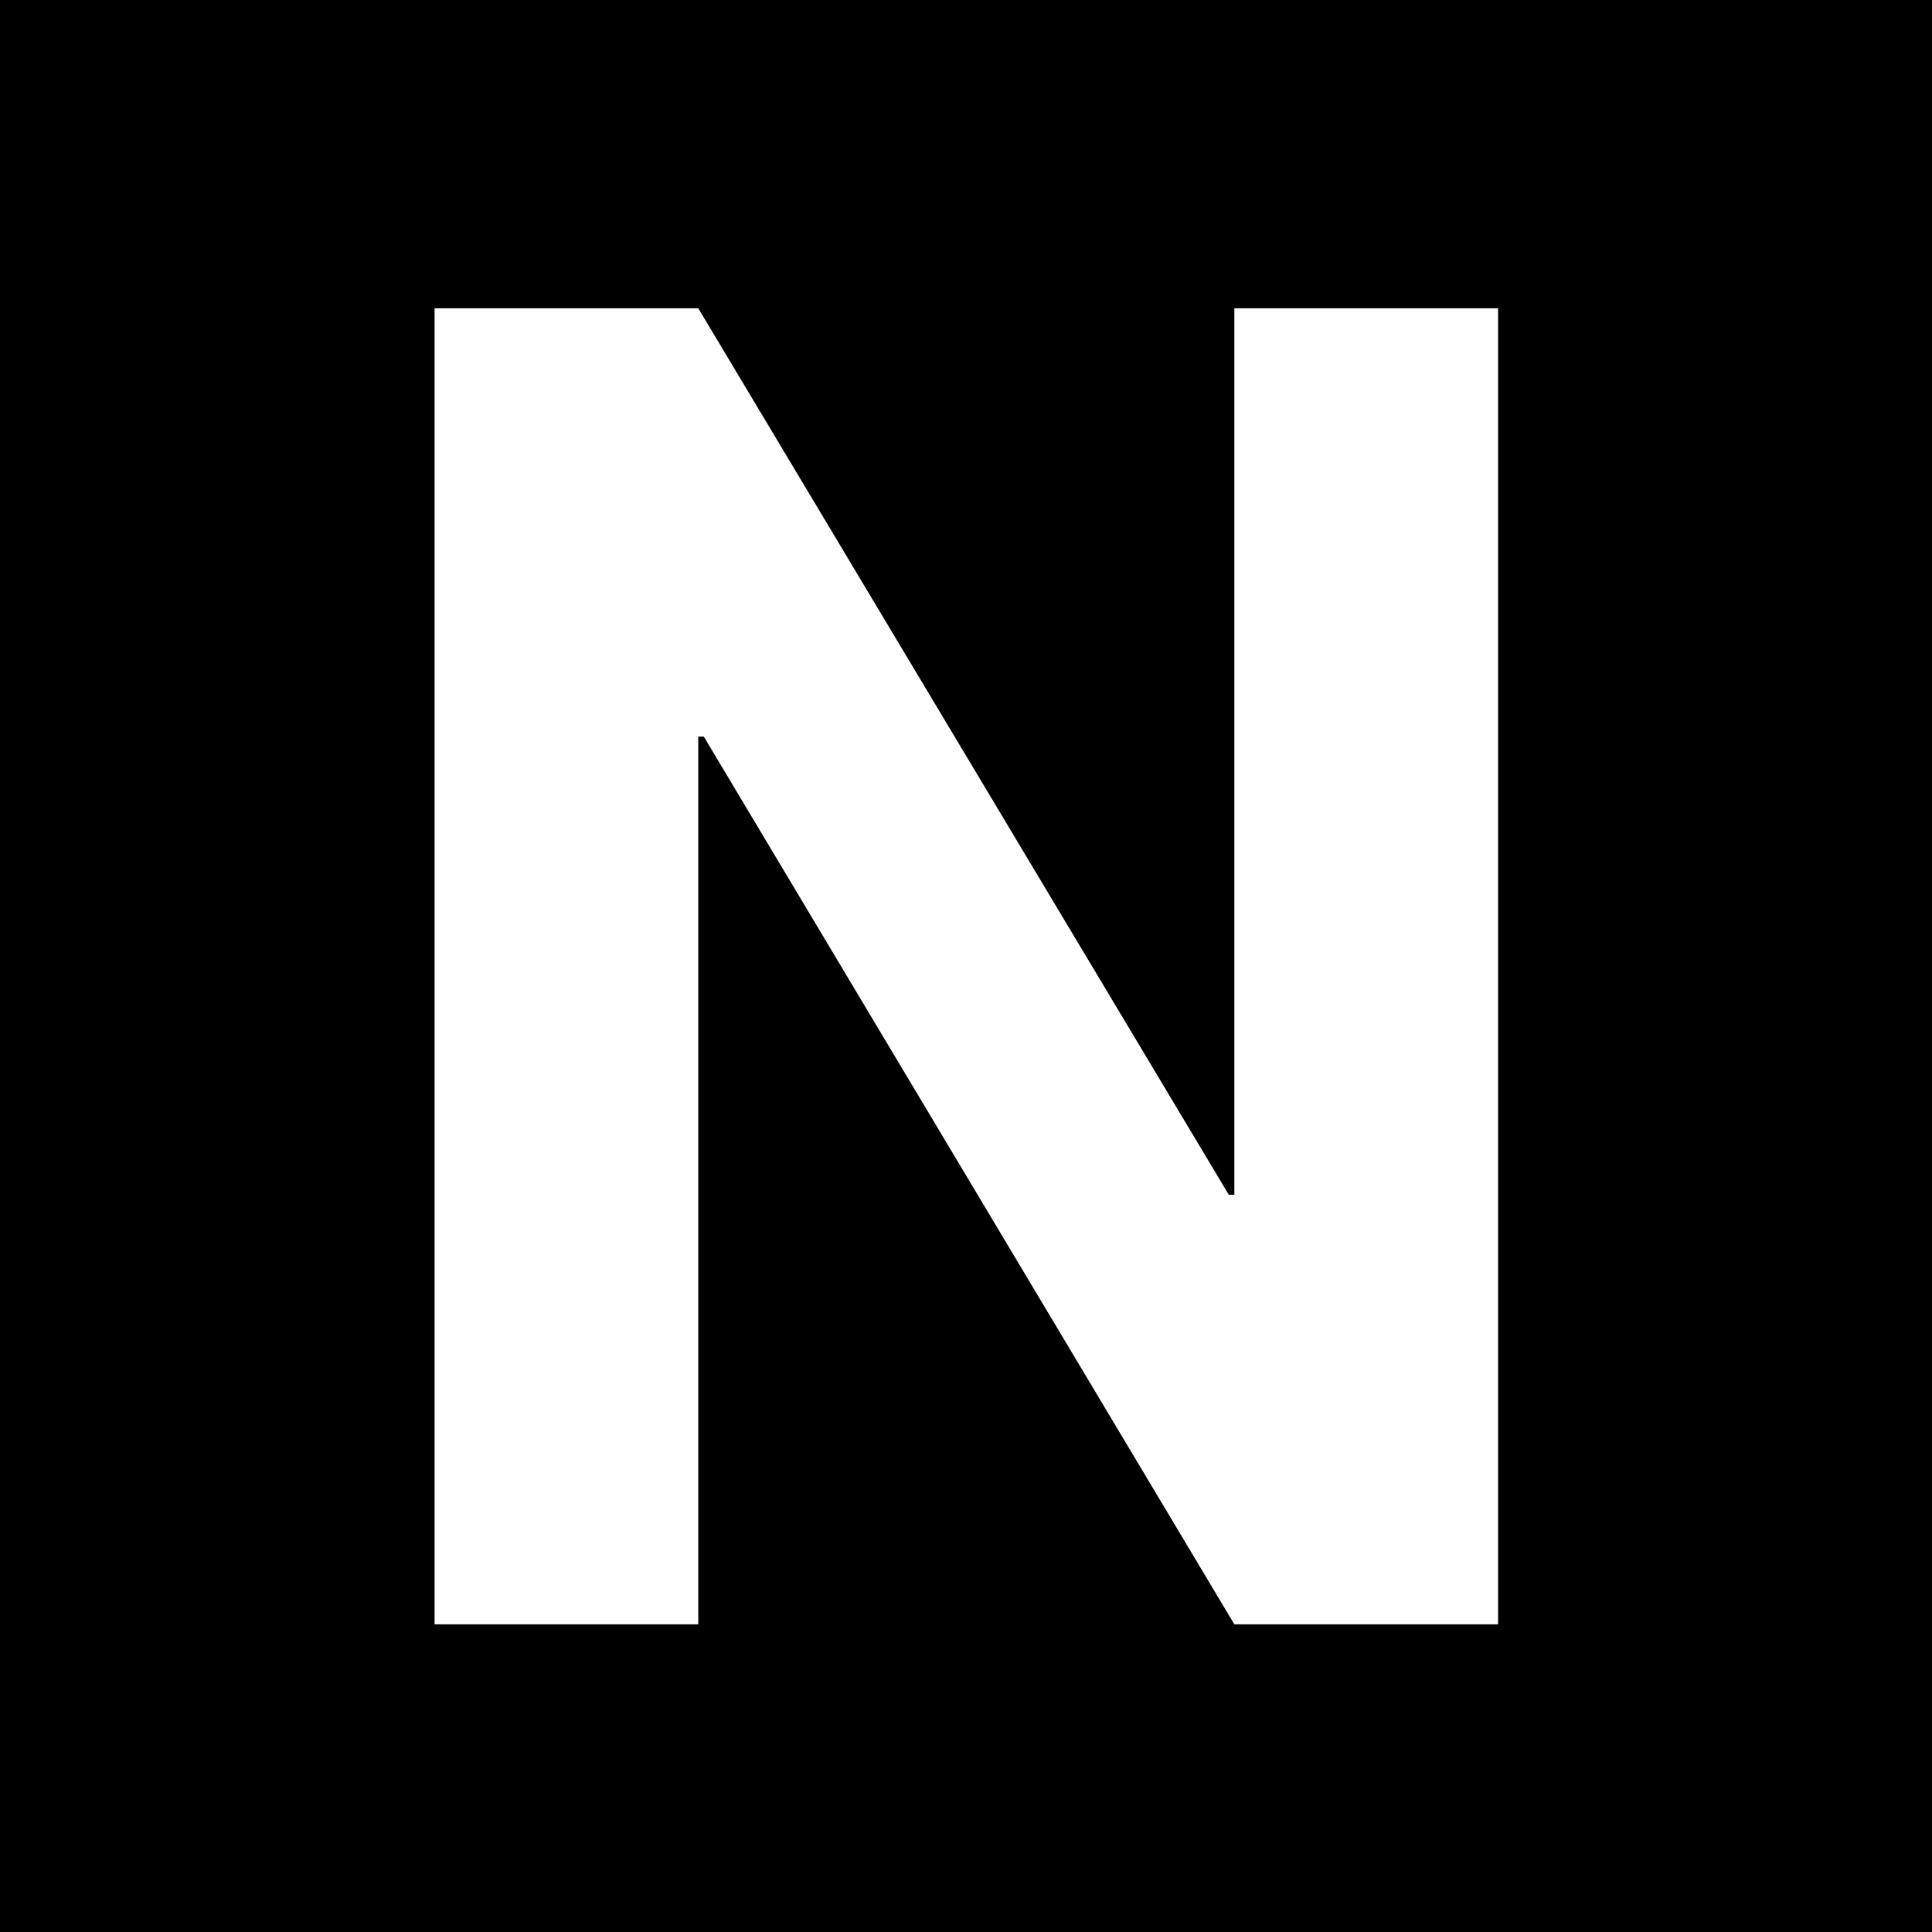 <?xml version="1.0" encoding="UTF-8"?>
<svg id="Layer_2" data-name="Layer 2" xmlns="http://www.w3.org/2000/svg" viewBox="0 0 31.21 31.21">
  <defs>
    <style>
      .cls-1 {
        fill: #fff;
      }
    </style>
  </defs>
  <g id="Layer_1-2" data-name="Layer 1">
    <rect width="31.21" height="31.21"/>
    <path class="cls-1" d="M24.2,26.24h-4.26L11.37,11.9h-.09v14.34H7.02V4.98h4.26l8.57,14.32h.09V4.98h4.26V26.24Z"/>
  </g>
</svg>
